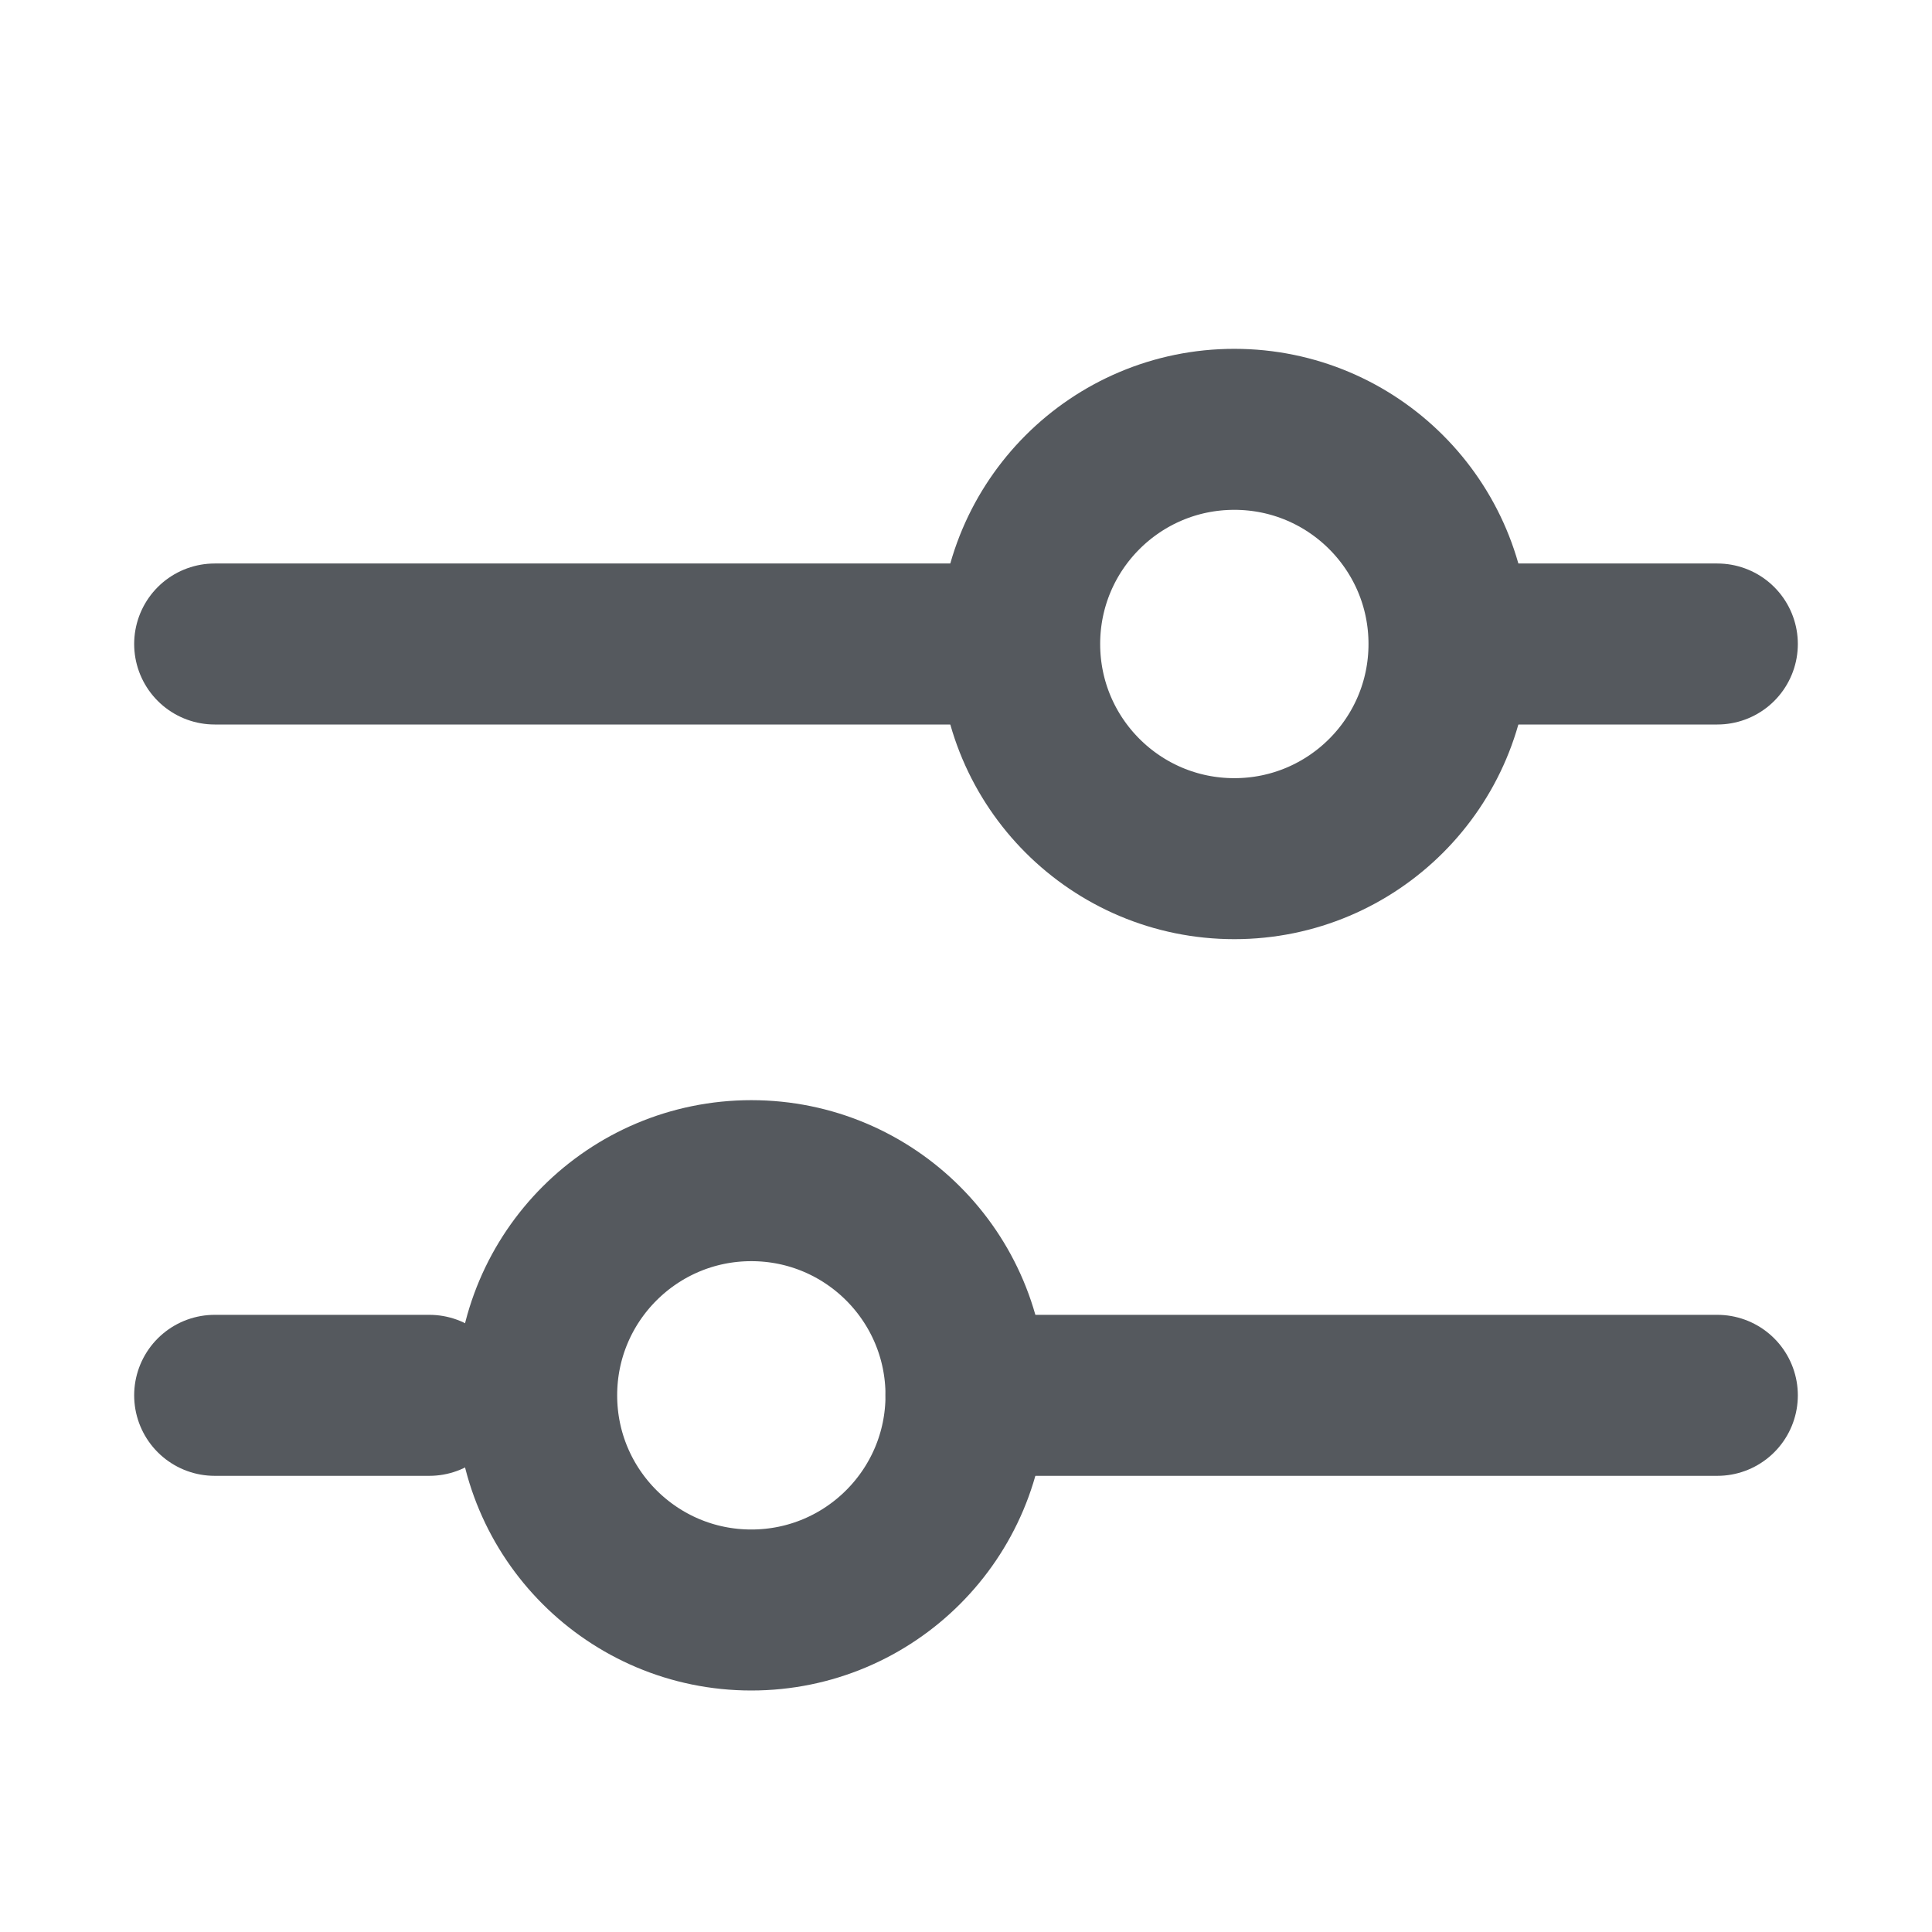 <svg width="18" height="18" viewBox="0 0 18 18" fill="none" xmlns="http://www.w3.org/2000/svg">
<path d="M2 6H9" stroke="#55595E" stroke-width="1.5" stroke-linecap="round"/>
<path d="M14 6H16" stroke="#55595E" stroke-width="1.5" stroke-linecap="round"/>
<path d="M2 13H4" stroke="#55595E" stroke-width="1.5" stroke-linecap="round"/>
<path d="M9 13H16" stroke="#55595E" stroke-width="1.5" stroke-linecap="round"/>
<circle cx="11.5" cy="6" r="2" stroke="#55595E" stroke-width="1.5"/>
<circle cx="7" cy="13" r="2" stroke="#55595E" stroke-width="1.5"/>
</svg>
